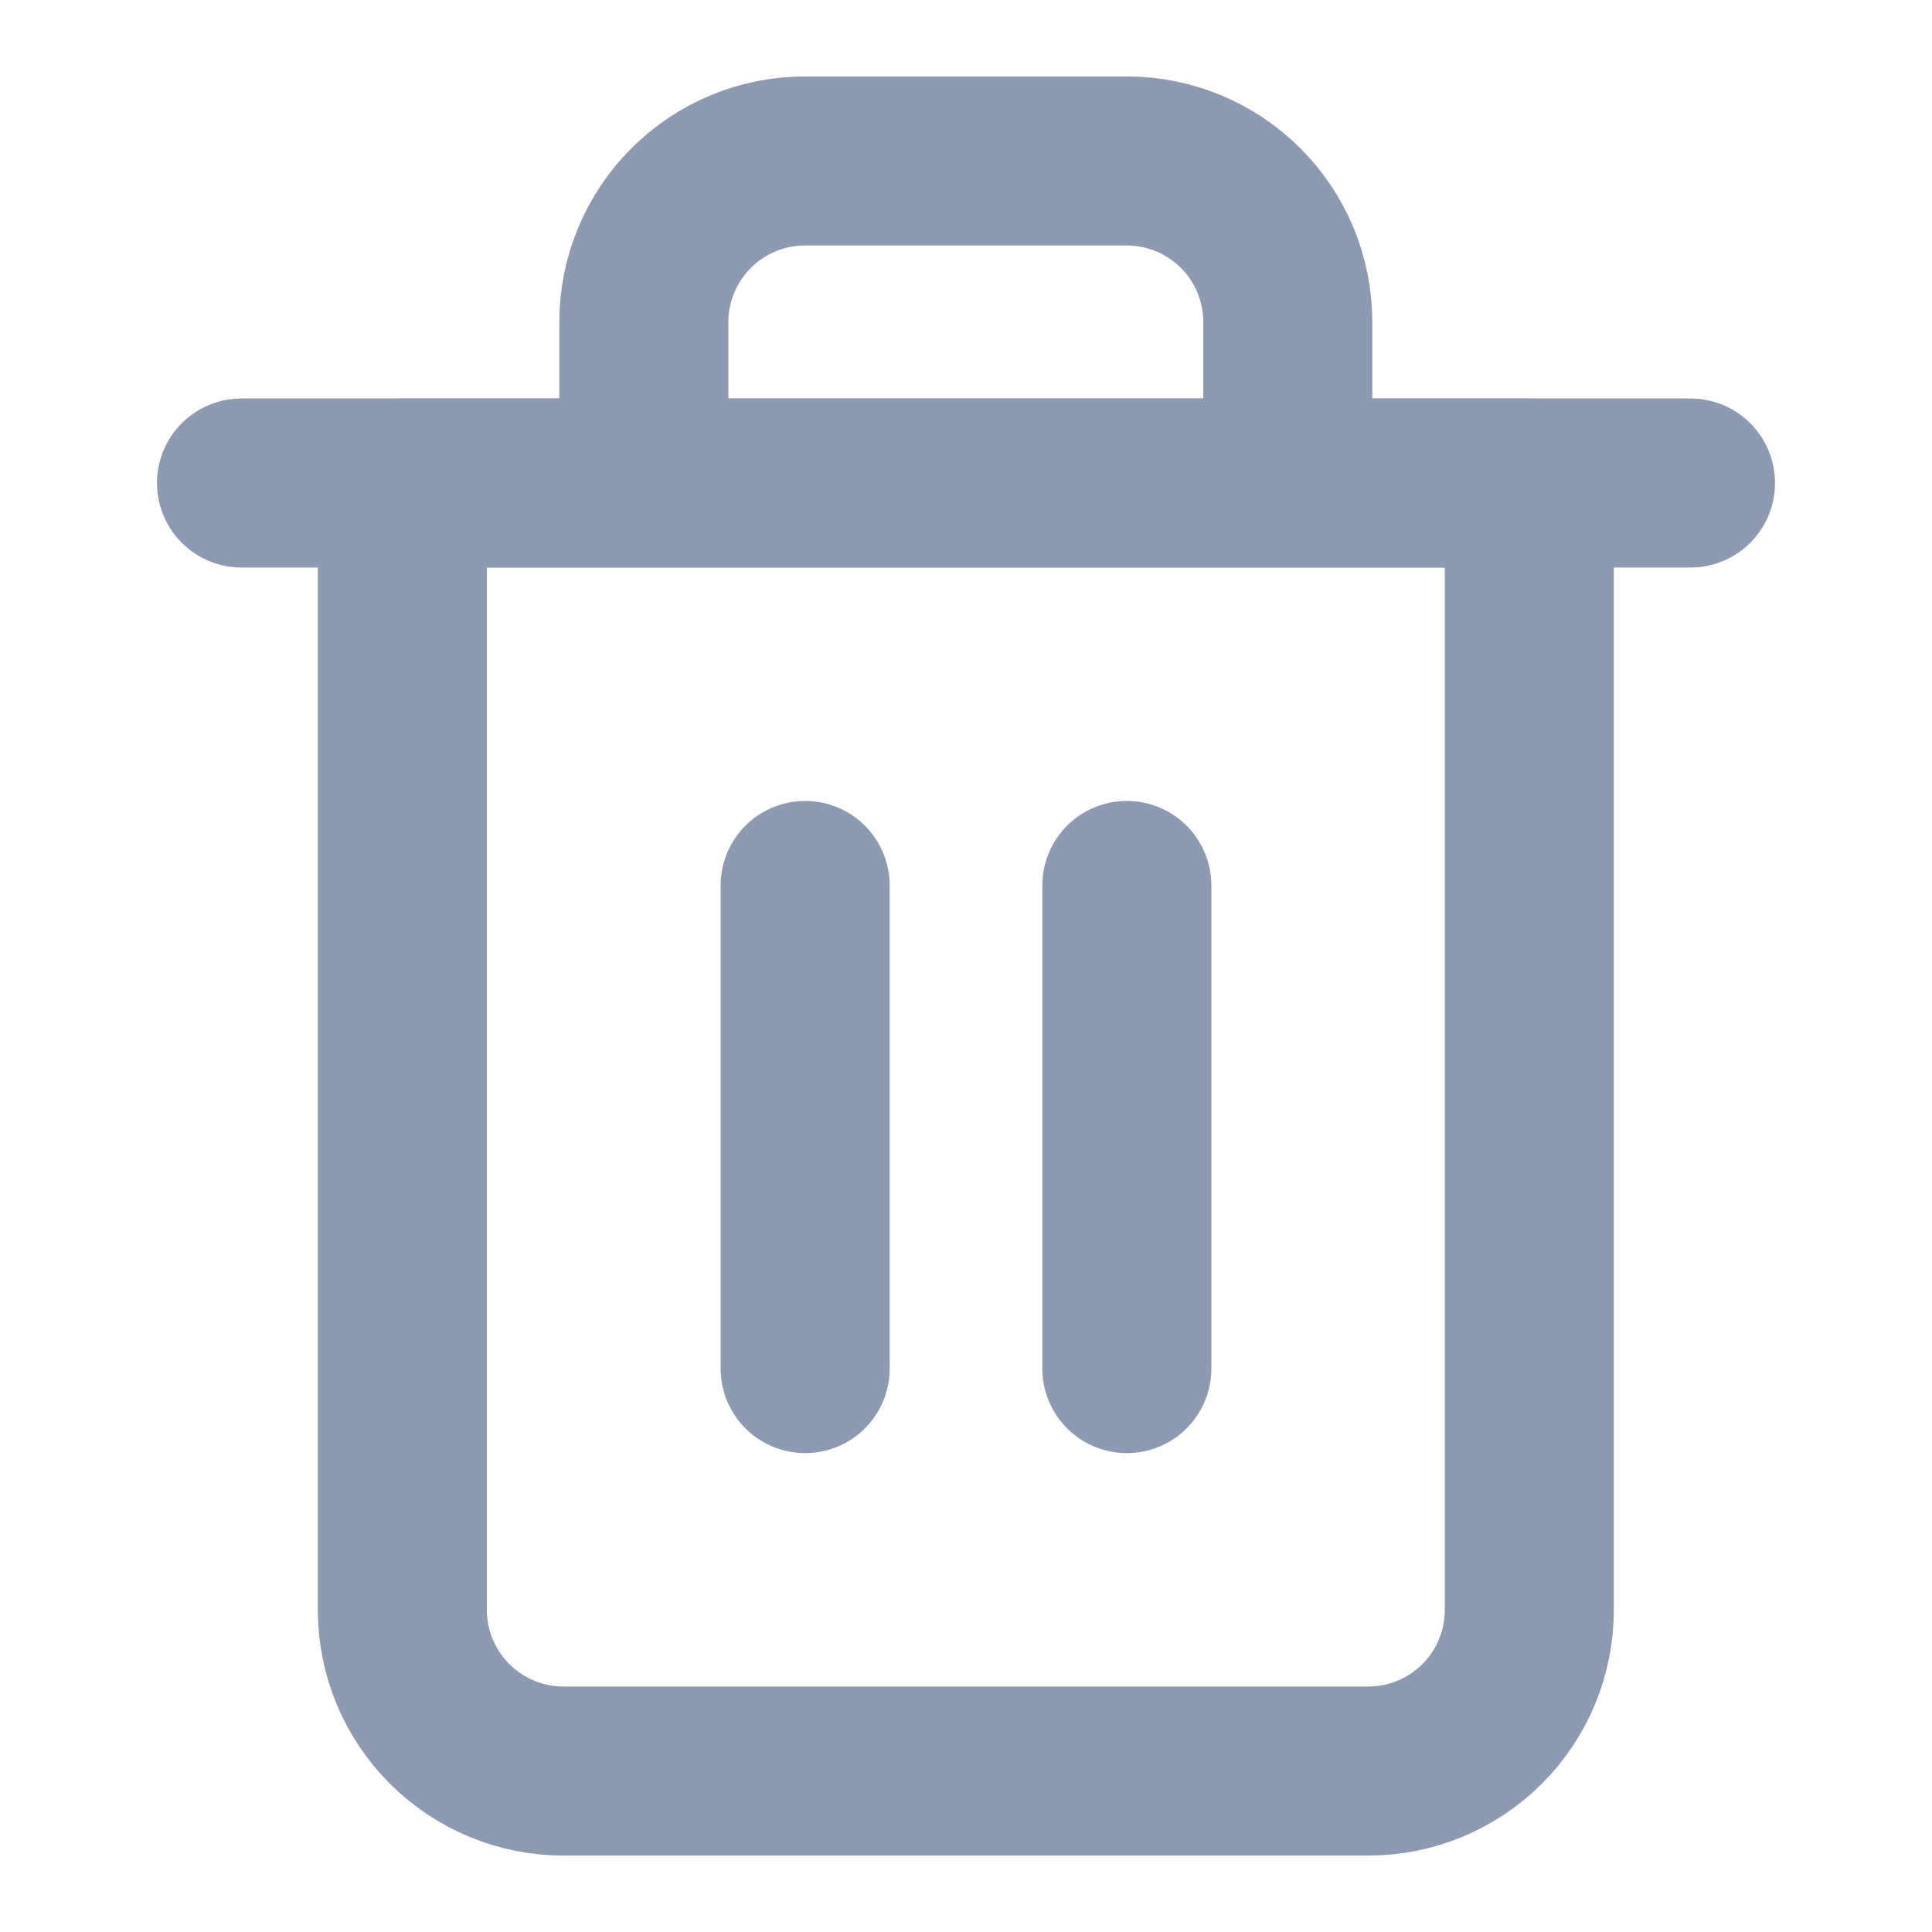 <svg width="16" height="16" viewBox="0 0 16 16" fill="none" xmlns="http://www.w3.org/2000/svg">
<path d="M2 4H3.333H14" stroke="#8E9AB2" stroke-width="1.4" stroke-linecap="round" stroke-linejoin="round"/>
<path d="M5.332 4V2.667C5.332 2.313 5.473 1.974 5.723 1.724C5.973 1.474 6.312 1.333 6.665 1.333H9.332C9.686 1.333 10.025 1.474 10.275 1.724C10.525 1.974 10.665 2.313 10.665 2.667V4M12.665 4V13.334C12.665 13.687 12.525 14.026 12.275 14.276C12.025 14.526 11.686 14.667 11.332 14.667H4.665C4.312 14.667 3.973 14.526 3.723 14.276C3.473 14.026 3.332 13.687 3.332 13.334V4H12.665Z" stroke="#8E9AB2" stroke-width="1.4" stroke-linecap="round" stroke-linejoin="round"/>
<path d="M6.668 7.333V11.334" stroke="#8E9AB2" stroke-width="1.4" stroke-linecap="round" stroke-linejoin="round"/>
<path d="M9.332 7.333V11.334" stroke="#8E9AB2" stroke-width="1.4" stroke-linecap="round" stroke-linejoin="round"/>
</svg>
